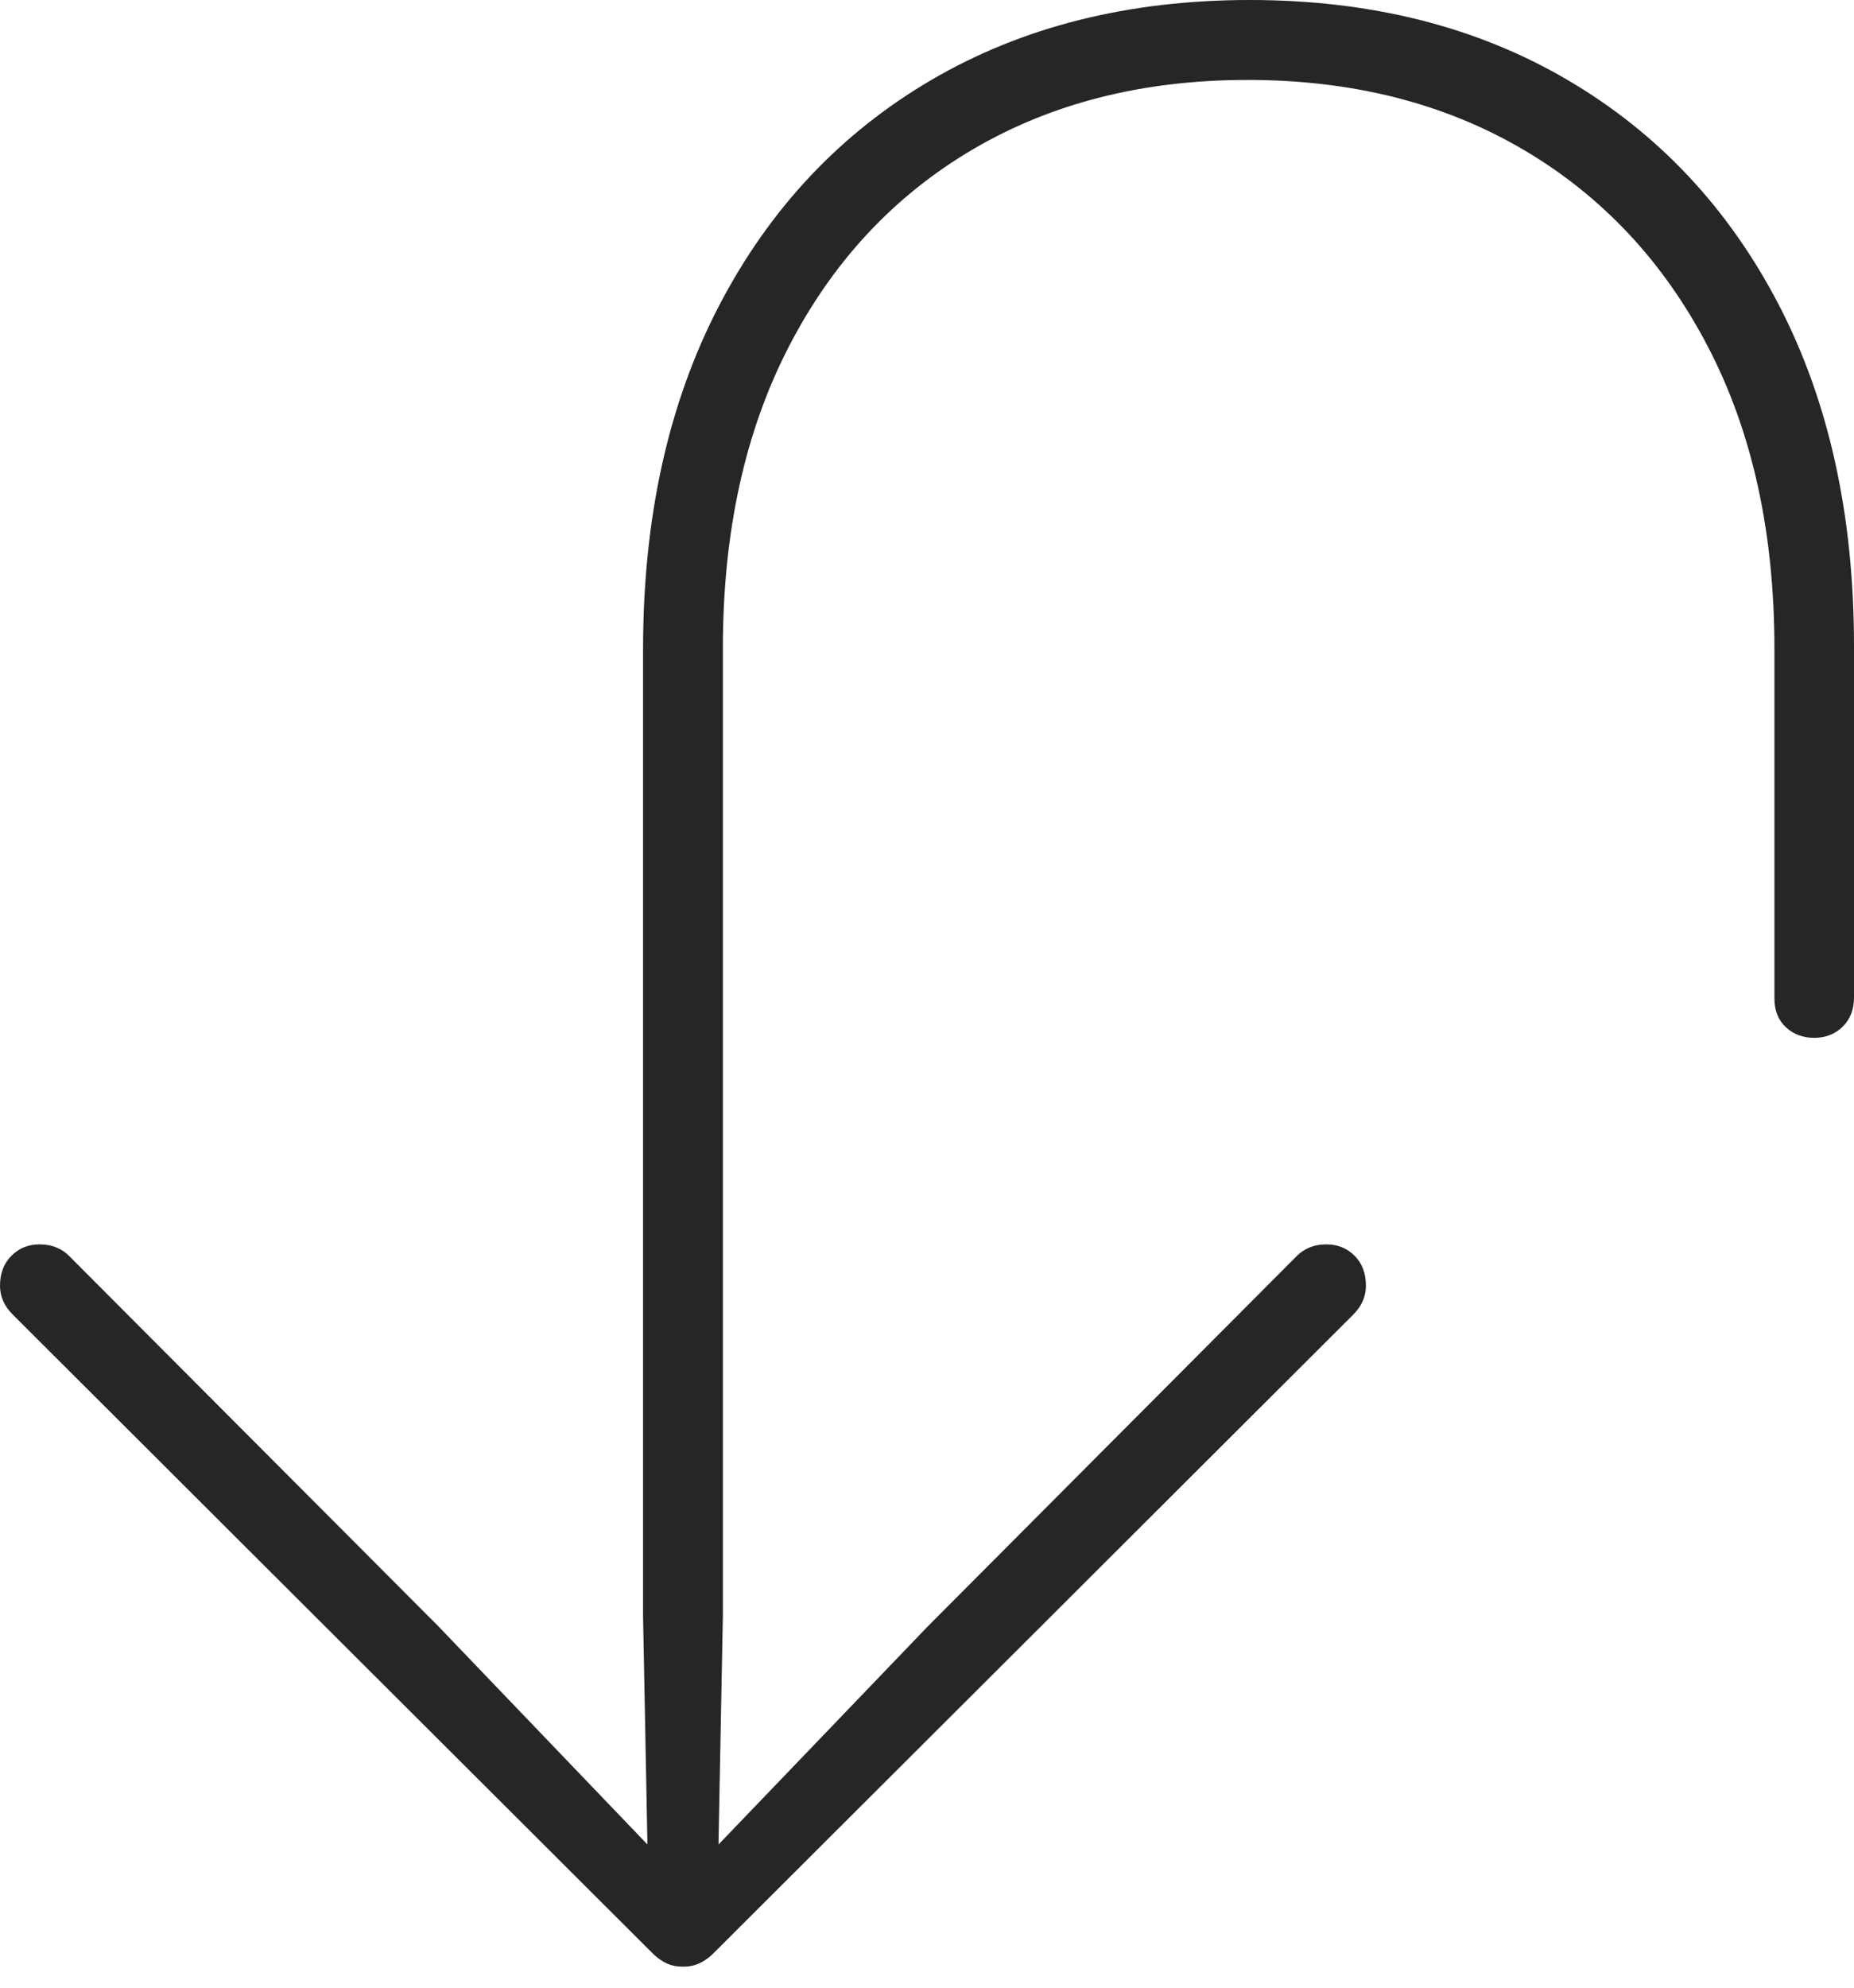 <?xml version="1.0" encoding="UTF-8"?>
<!--Generator: Apple Native CoreSVG 175-->
<!DOCTYPE svg
PUBLIC "-//W3C//DTD SVG 1.1//EN"
       "http://www.w3.org/Graphics/SVG/1.1/DTD/svg11.dtd">
<svg version="1.1" xmlns="http://www.w3.org/2000/svg" xmlns:xlink="http://www.w3.org/1999/xlink" width="17.238" height="18.48">
 <g>
  <rect height="18.48" opacity="0" width="17.238" x="0" y="0"/>
  <path d="M11.62 0Q9.93 0 8.66 0.743Q7.391 1.486 6.685 2.843Q5.979 4.2 5.979 6.036L5.979 15.021L6.024 17.373L6.171 17.303L4.075 15.116L0.639 11.671Q0.593 11.624 0.523 11.595Q0.454 11.567 0.367 11.567Q0.211 11.567 0.106 11.673Q0 11.779 0 11.951Q0 12.102 0.119 12.22L6.077 18.166Q6.136 18.222 6.2 18.251Q6.264 18.281 6.352 18.281Q6.436 18.281 6.5 18.251Q6.564 18.222 6.624 18.166L12.582 12.22Q12.7 12.102 12.7 11.951Q12.7 11.779 12.595 11.673Q12.489 11.567 12.333 11.567Q12.246 11.567 12.177 11.595Q12.108 11.624 12.061 11.671L8.628 15.116L6.529 17.303L6.676 17.373L6.721 15.021L6.721 6.027Q6.721 4.409 7.334 3.223Q7.946 2.036 9.044 1.389Q10.143 0.743 11.599 0.743Q13.058 0.743 14.16 1.389Q15.262 2.036 15.88 3.223Q16.498 4.409 16.498 6.027L16.498 9.279Q16.498 9.45 16.605 9.549Q16.711 9.647 16.868 9.647Q17.026 9.647 17.132 9.544Q17.238 9.44 17.238 9.272L17.238 6.006Q17.238 4.177 16.536 2.828Q15.833 1.479 14.569 0.74Q13.305 0 11.62 0Z" fill="rgba(0,0,0,0.85)"/>
 </g>
</svg>
